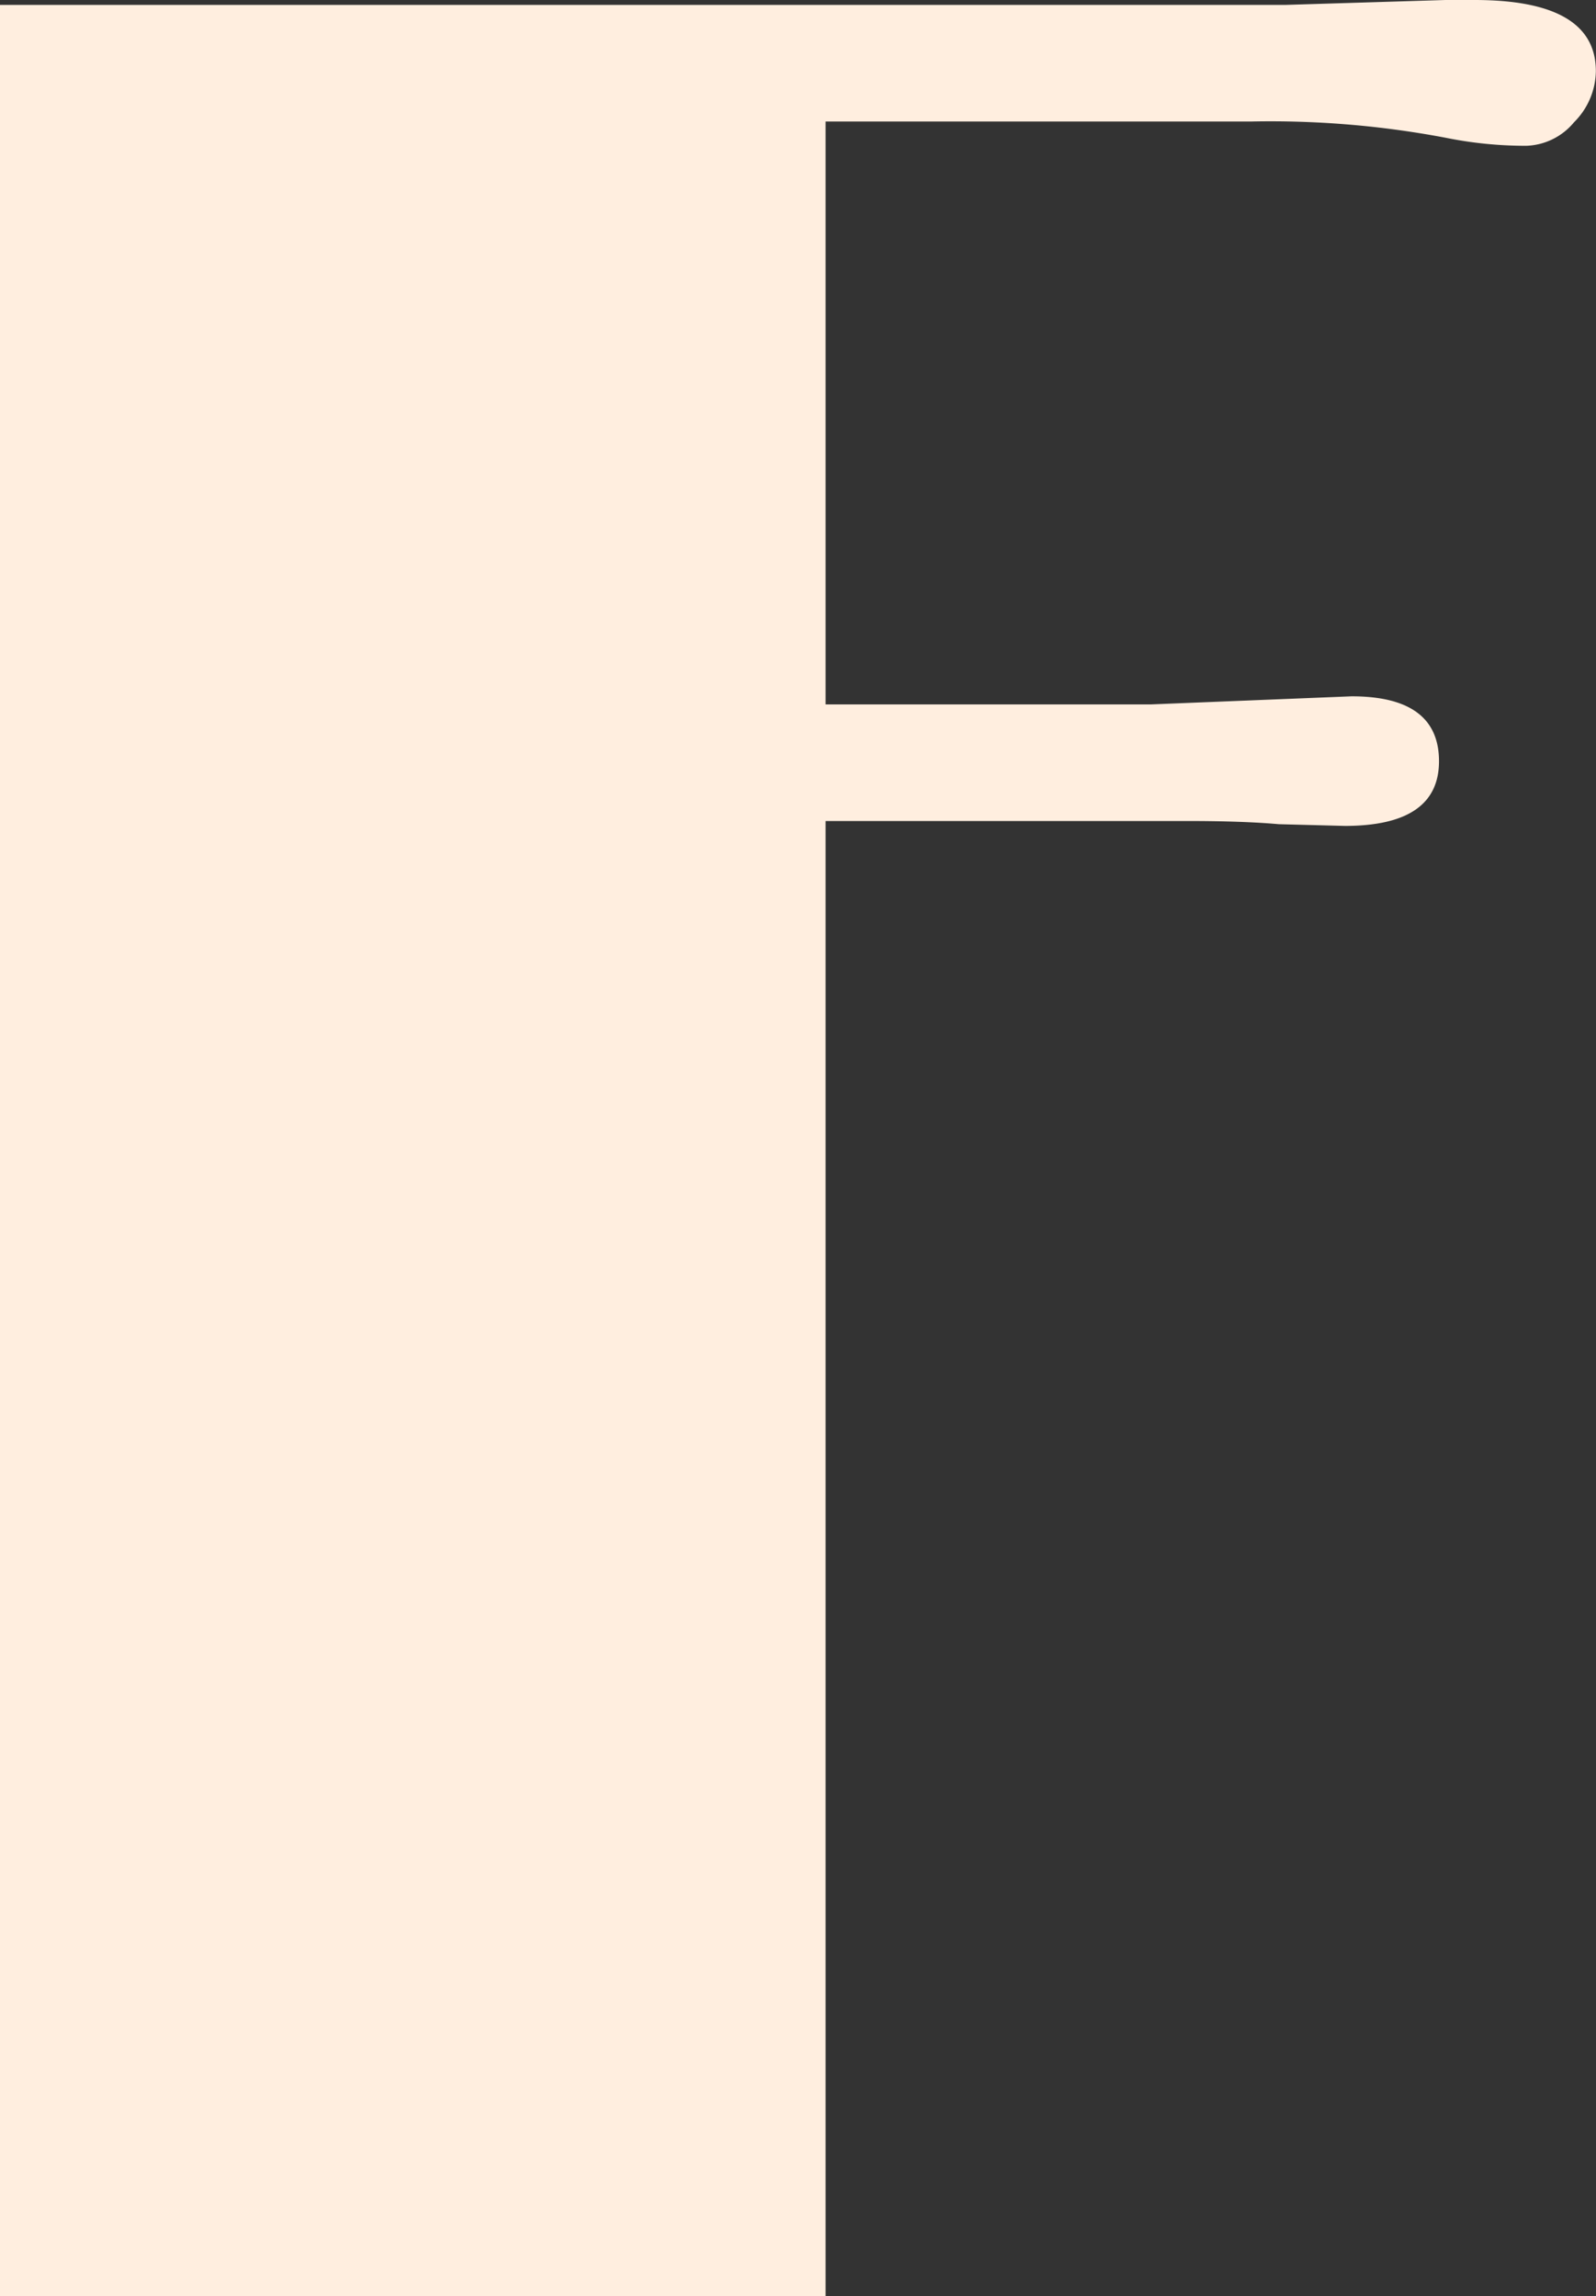 <svg xmlns="http://www.w3.org/2000/svg" viewBox="0 0 120.36 173.1"><rect x="0" y="0" width="120.36" height="173.1" fill="#333333" stroke="none"/><defs><style>.cls-1{fill:#ffeedf;}</style></defs><g id="Layer_2" data-name="Layer 2"><g id="Layer_1-2" data-name="Layer 1"><path class="cls-1" d="M101.44,62.26l-5-.13c-1.8-.16-4.07-.24-6.84-.24H62.26V173.1H0V.37H96.92L109,0h2.2q9.15,0,9.15,5.37a5.54,5.54,0,0,1-1.65,3.85,4.87,4.87,0,0,1-3.6,1.77,30.34,30.34,0,0,1-6.1-.61A70.93,70.93,0,0,0,94.36,9.16H62.26V53.1H86.79l15.14-.61q6.58,0,6.59,4.88T101.44,62.26Z"/></g></g></svg>